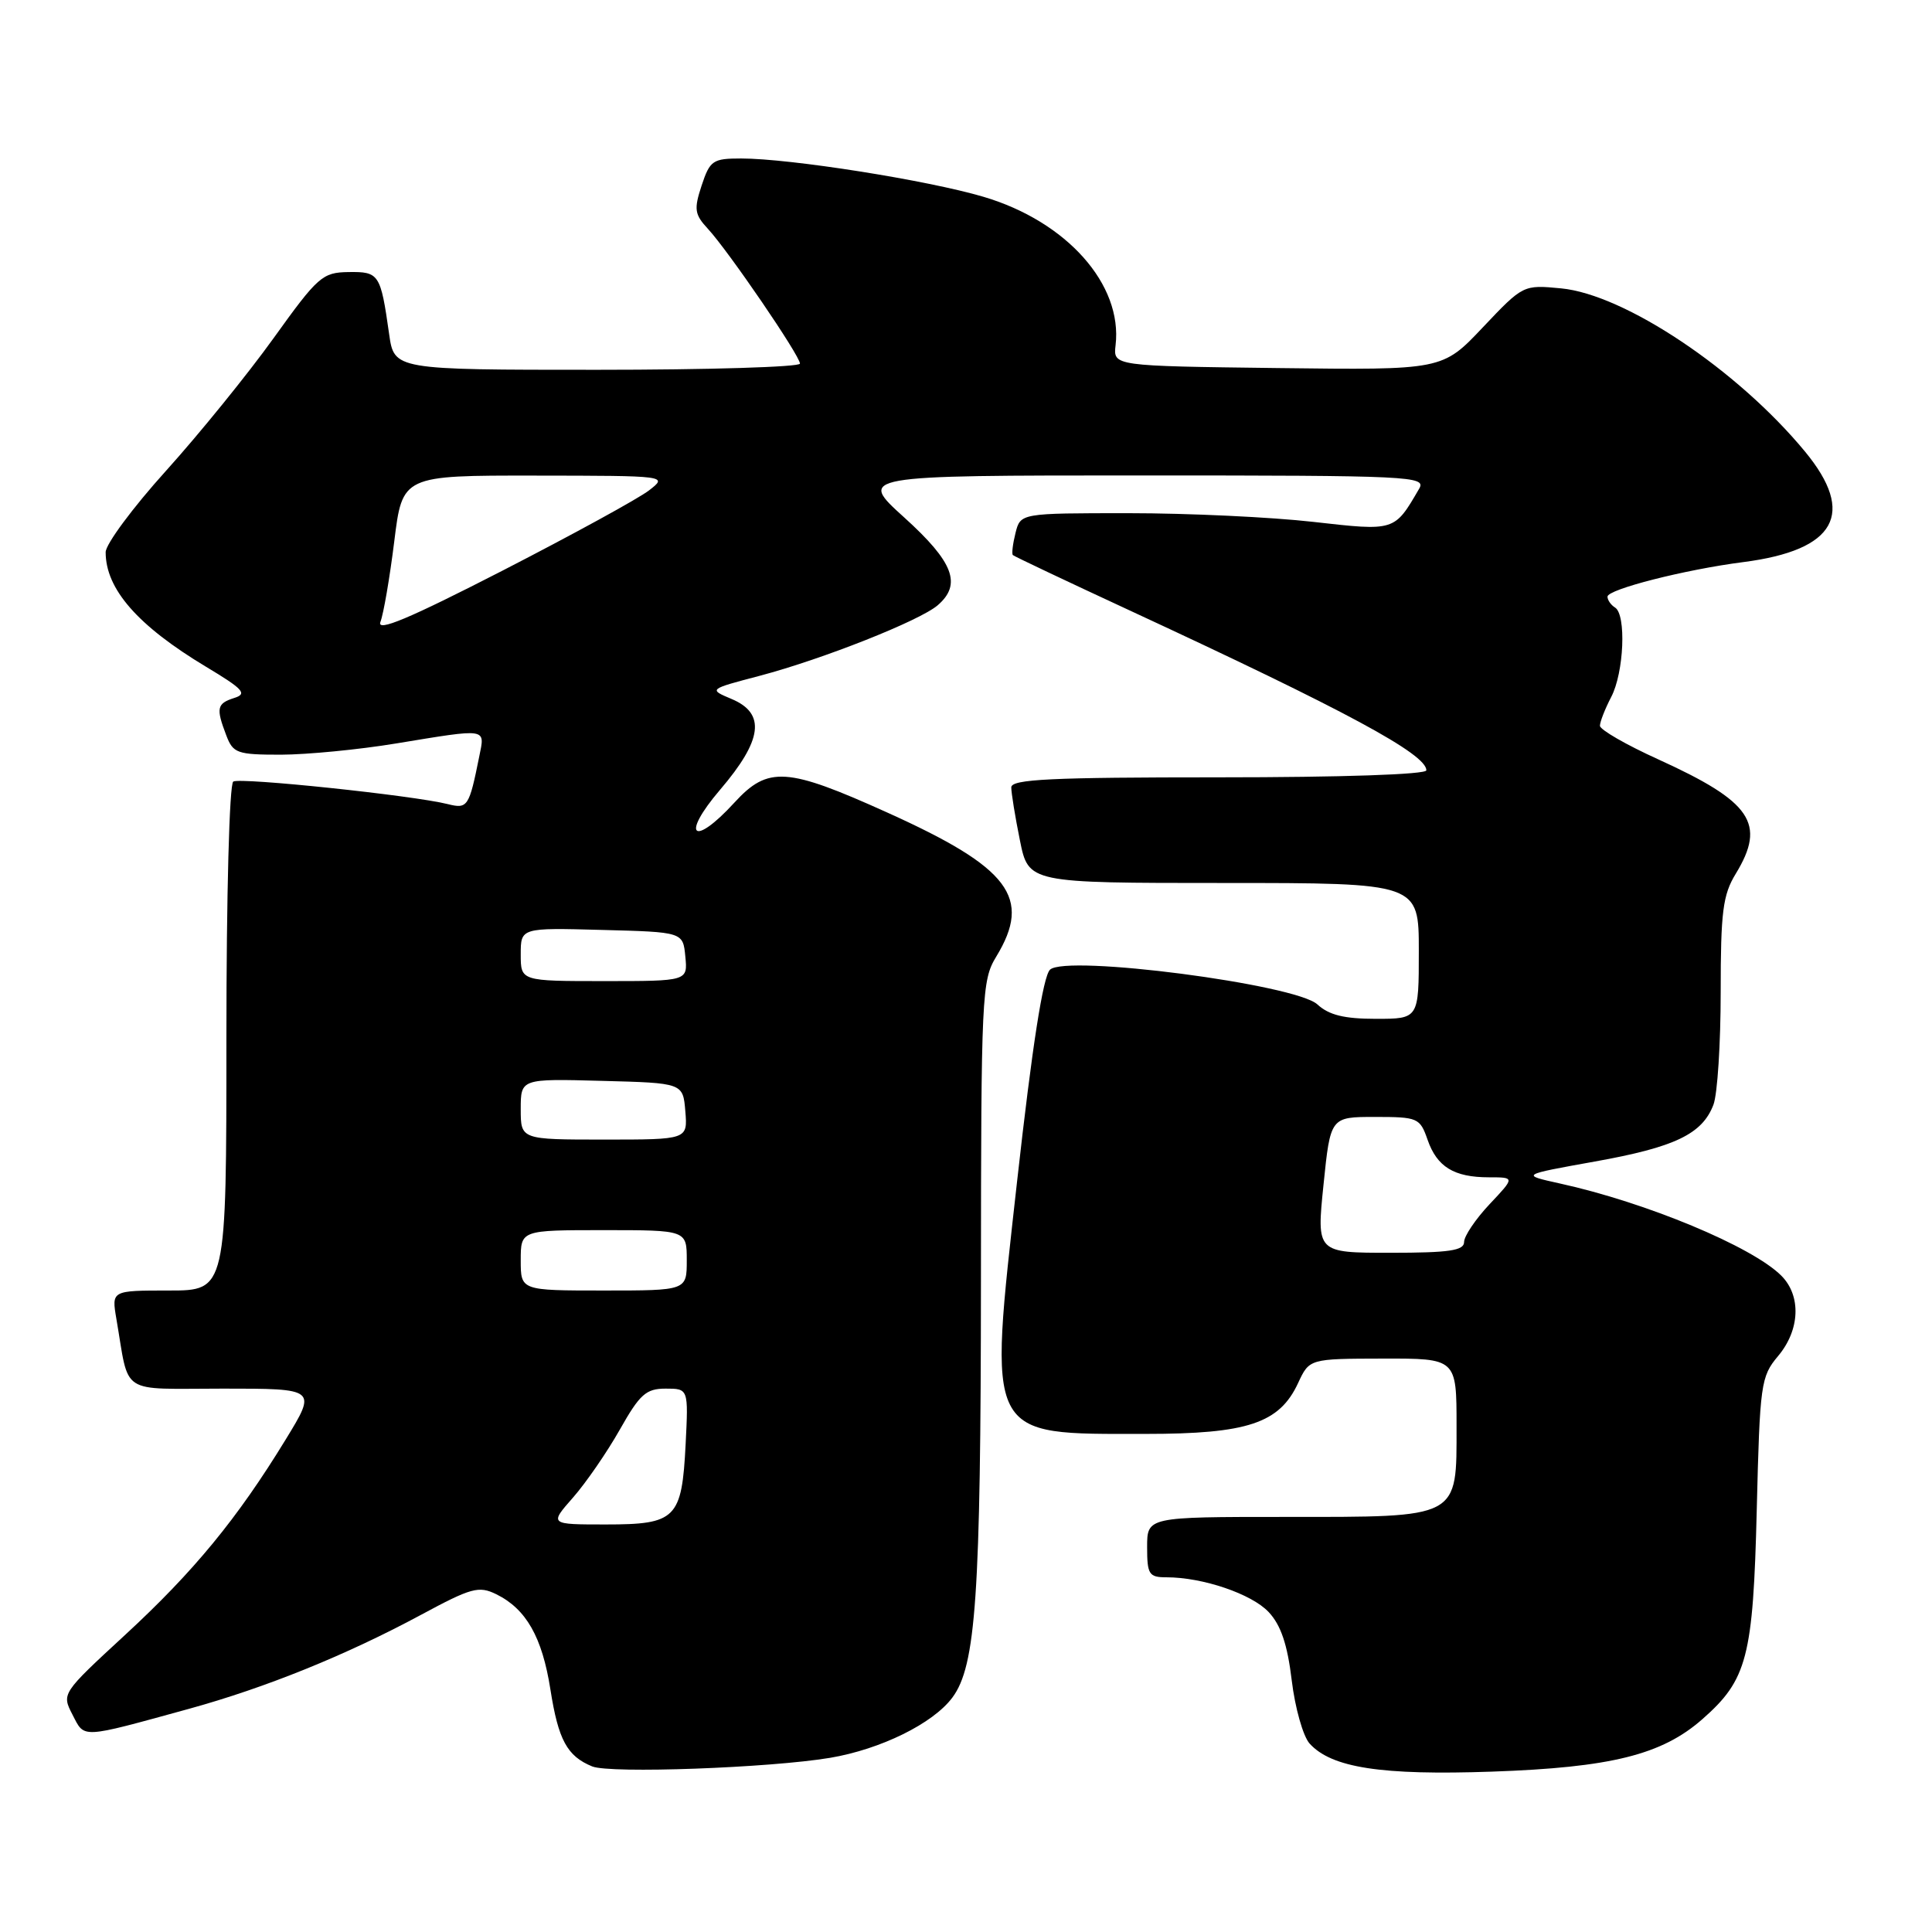 <?xml version="1.0" encoding="UTF-8" standalone="no"?>
<!DOCTYPE svg PUBLIC "-//W3C//DTD SVG 1.1//EN" "http://www.w3.org/Graphics/SVG/1.1/DTD/svg11.dtd" >
<svg xmlns="http://www.w3.org/2000/svg" xmlns:xlink="http://www.w3.org/1999/xlink" version="1.1" viewBox="0 0 256 256">
 <g >
 <path fill="currentColor"
d=" M 110.00 232.92 C 116.69 231.79 123.63 228.38 126.19 224.94 C 129.32 220.75 129.96 211.46 129.98 169.77 C 130.00 131.85 130.09 129.90 132.00 126.77 C 136.77 118.94 133.80 114.99 117.60 107.68 C 104.25 101.65 101.77 101.49 97.32 106.34 C 91.84 112.33 90.15 110.81 95.42 104.64 C 101.05 98.05 101.49 94.53 96.94 92.62 C 93.88 91.33 93.88 91.33 100.69 89.54 C 109.01 87.34 121.87 82.25 124.25 80.20 C 127.47 77.42 126.36 74.49 119.83 68.58 C 113.66 63.00 113.66 63.00 151.36 63.00 C 187.00 63.00 189.01 63.10 188.05 64.75 C 184.75 70.42 184.88 70.38 174.00 69.15 C 168.46 68.52 157.47 68.00 149.57 68.00 C 135.22 68.00 135.22 68.00 134.56 70.62 C 134.20 72.06 134.04 73.38 134.21 73.55 C 134.38 73.72 141.43 77.06 149.87 80.97 C 178.40 94.20 189.00 99.92 189.00 102.07 C 189.00 102.62 177.83 103.00 161.50 103.00 C 139.25 103.00 134.00 103.25 134.00 104.33 C 134.00 105.07 134.51 108.22 135.14 111.33 C 136.28 117.00 136.28 117.00 162.14 117.00 C 188.00 117.00 188.00 117.00 188.00 126.00 C 188.00 135.00 188.00 135.00 182.31 135.00 C 178.11 135.00 176.09 134.50 174.56 133.09 C 171.67 130.42 141.23 126.46 139.13 128.49 C 138.21 129.38 136.78 138.54 134.78 156.44 C 130.93 190.95 130.45 190.00 151.82 190.00 C 165.30 190.00 169.53 188.59 172.00 183.27 C 173.50 180.04 173.50 180.04 183.25 180.02 C 193.00 180.00 193.00 180.00 193.00 188.94 C 193.00 201.31 193.58 201.00 170.28 201.00 C 152.00 201.00 152.00 201.00 152.00 205.00 C 152.00 208.62 152.24 209.00 154.56 209.00 C 159.38 209.00 165.84 211.20 168.10 213.60 C 169.72 215.33 170.59 217.89 171.16 222.65 C 171.60 226.31 172.67 230.08 173.53 231.03 C 176.43 234.24 183.05 235.26 197.70 234.75 C 213.47 234.20 220.20 232.52 225.56 227.81 C 231.52 222.58 232.30 219.60 232.78 200.02 C 233.19 183.35 233.32 182.41 235.60 179.69 C 238.51 176.24 238.70 171.70 236.03 169.03 C 232.18 165.18 218.12 159.32 206.66 156.81 C 201.50 155.67 201.50 155.67 211.31 153.91 C 221.94 152.01 225.56 150.27 227.04 146.38 C 227.57 145.00 228.00 138.28 228.00 131.46 C 228.00 120.82 228.28 118.58 230.00 115.77 C 234.05 109.12 232.10 106.25 219.75 100.63 C 215.49 98.70 212.00 96.69 212.00 96.17 C 212.00 95.65 212.67 93.94 213.49 92.36 C 215.19 89.12 215.51 81.44 214.00 80.50 C 213.45 80.16 213.00 79.51 213.00 79.06 C 213.00 78.09 223.28 75.47 231.00 74.48 C 243.27 72.90 245.97 68.06 239.16 59.82 C 230.22 49.00 215.30 39.02 206.85 38.21 C 201.84 37.73 201.82 37.74 196.48 43.38 C 191.13 49.04 191.13 49.04 169.32 48.77 C 147.50 48.50 147.50 48.50 147.82 45.74 C 148.77 37.69 141.34 29.34 130.33 26.08 C 122.91 23.88 104.68 21.00 98.20 21.00 C 94.45 21.00 94.07 21.26 92.97 24.58 C 91.93 27.74 92.03 28.41 93.81 30.33 C 96.51 33.25 106.00 47.14 106.00 48.18 C 106.00 48.63 93.90 49.00 79.11 49.00 C 52.23 49.00 52.23 49.00 51.56 44.25 C 50.43 36.29 50.24 35.99 46.18 36.05 C 42.72 36.10 42.13 36.62 36.25 44.81 C 32.81 49.60 26.40 57.50 22.00 62.38 C 17.60 67.25 14.00 72.11 14.00 73.17 C 14.00 78.06 18.25 82.91 27.30 88.35 C 32.25 91.32 32.80 91.93 31.05 92.48 C 28.73 93.22 28.60 93.82 29.98 97.43 C 30.88 99.81 31.41 100.00 37.23 100.00 C 40.68 99.99 47.55 99.33 52.50 98.51 C 64.75 96.50 64.27 96.43 63.50 100.25 C 62.16 106.91 61.97 107.21 59.34 106.55 C 54.78 105.40 31.83 102.99 30.91 103.56 C 30.39 103.87 30.00 118.63 30.00 137.56 C 30.00 171.00 30.00 171.00 22.39 171.00 C 14.78 171.00 14.78 171.00 15.42 174.75 C 17.19 185.02 15.62 184.00 29.57 184.00 C 41.98 184.00 41.98 184.00 37.85 190.75 C 31.44 201.23 25.70 208.22 16.56 216.65 C 8.17 224.39 8.16 224.41 9.61 227.21 C 11.24 230.37 10.55 230.41 25.00 226.44 C 35.24 223.62 45.90 219.30 55.83 213.95 C 62.46 210.38 63.44 210.11 65.75 211.24 C 69.72 213.19 71.84 216.92 72.93 223.85 C 73.98 230.55 75.14 232.70 78.47 234.06 C 80.84 235.03 101.98 234.26 110.00 232.92 Z  M 75.93 198.43 C 77.65 196.47 80.44 192.42 82.13 189.43 C 84.78 184.74 85.60 184.00 88.20 184.00 C 91.22 184.00 91.22 184.00 90.85 191.36 C 90.35 201.24 89.59 202.00 80.27 202.00 C 72.79 202.00 72.79 202.00 75.93 198.43 Z  M 69.00 167.00 C 69.00 163.00 69.00 163.00 80.00 163.00 C 91.00 163.00 91.00 163.00 91.00 167.00 C 91.00 171.00 91.00 171.00 80.00 171.00 C 69.00 171.00 69.00 171.00 69.00 167.00 Z  M 175.37 157.00 C 176.29 148.00 176.29 148.00 182.19 148.00 C 187.87 148.00 188.15 148.12 189.16 151.02 C 190.41 154.62 192.66 156.00 197.30 156.00 C 200.74 156.00 200.74 156.00 197.37 159.57 C 195.52 161.54 194.00 163.79 194.00 164.57 C 194.00 165.71 192.03 166.00 184.22 166.00 C 174.45 166.00 174.45 166.00 175.37 157.00 Z  M 69.00 146.97 C 69.00 142.93 69.00 142.93 79.75 143.22 C 90.50 143.50 90.50 143.50 90.81 147.25 C 91.12 151.00 91.12 151.00 80.06 151.00 C 69.00 151.00 69.00 151.00 69.00 146.97 Z  M 69.00 126.47 C 69.00 122.93 69.00 122.93 79.75 123.22 C 90.50 123.50 90.50 123.50 90.81 126.75 C 91.13 130.00 91.13 130.00 80.06 130.00 C 69.00 130.00 69.00 130.00 69.00 126.47 Z  M 50.41 82.40 C 50.82 81.35 51.64 76.56 52.24 71.75 C 53.32 63.00 53.32 63.00 70.91 63.02 C 88.50 63.04 88.50 63.04 86.00 64.98 C 84.62 66.05 75.89 70.83 66.59 75.61 C 54.12 82.01 49.87 83.79 50.41 82.40 Z "/>
</g>
</svg>